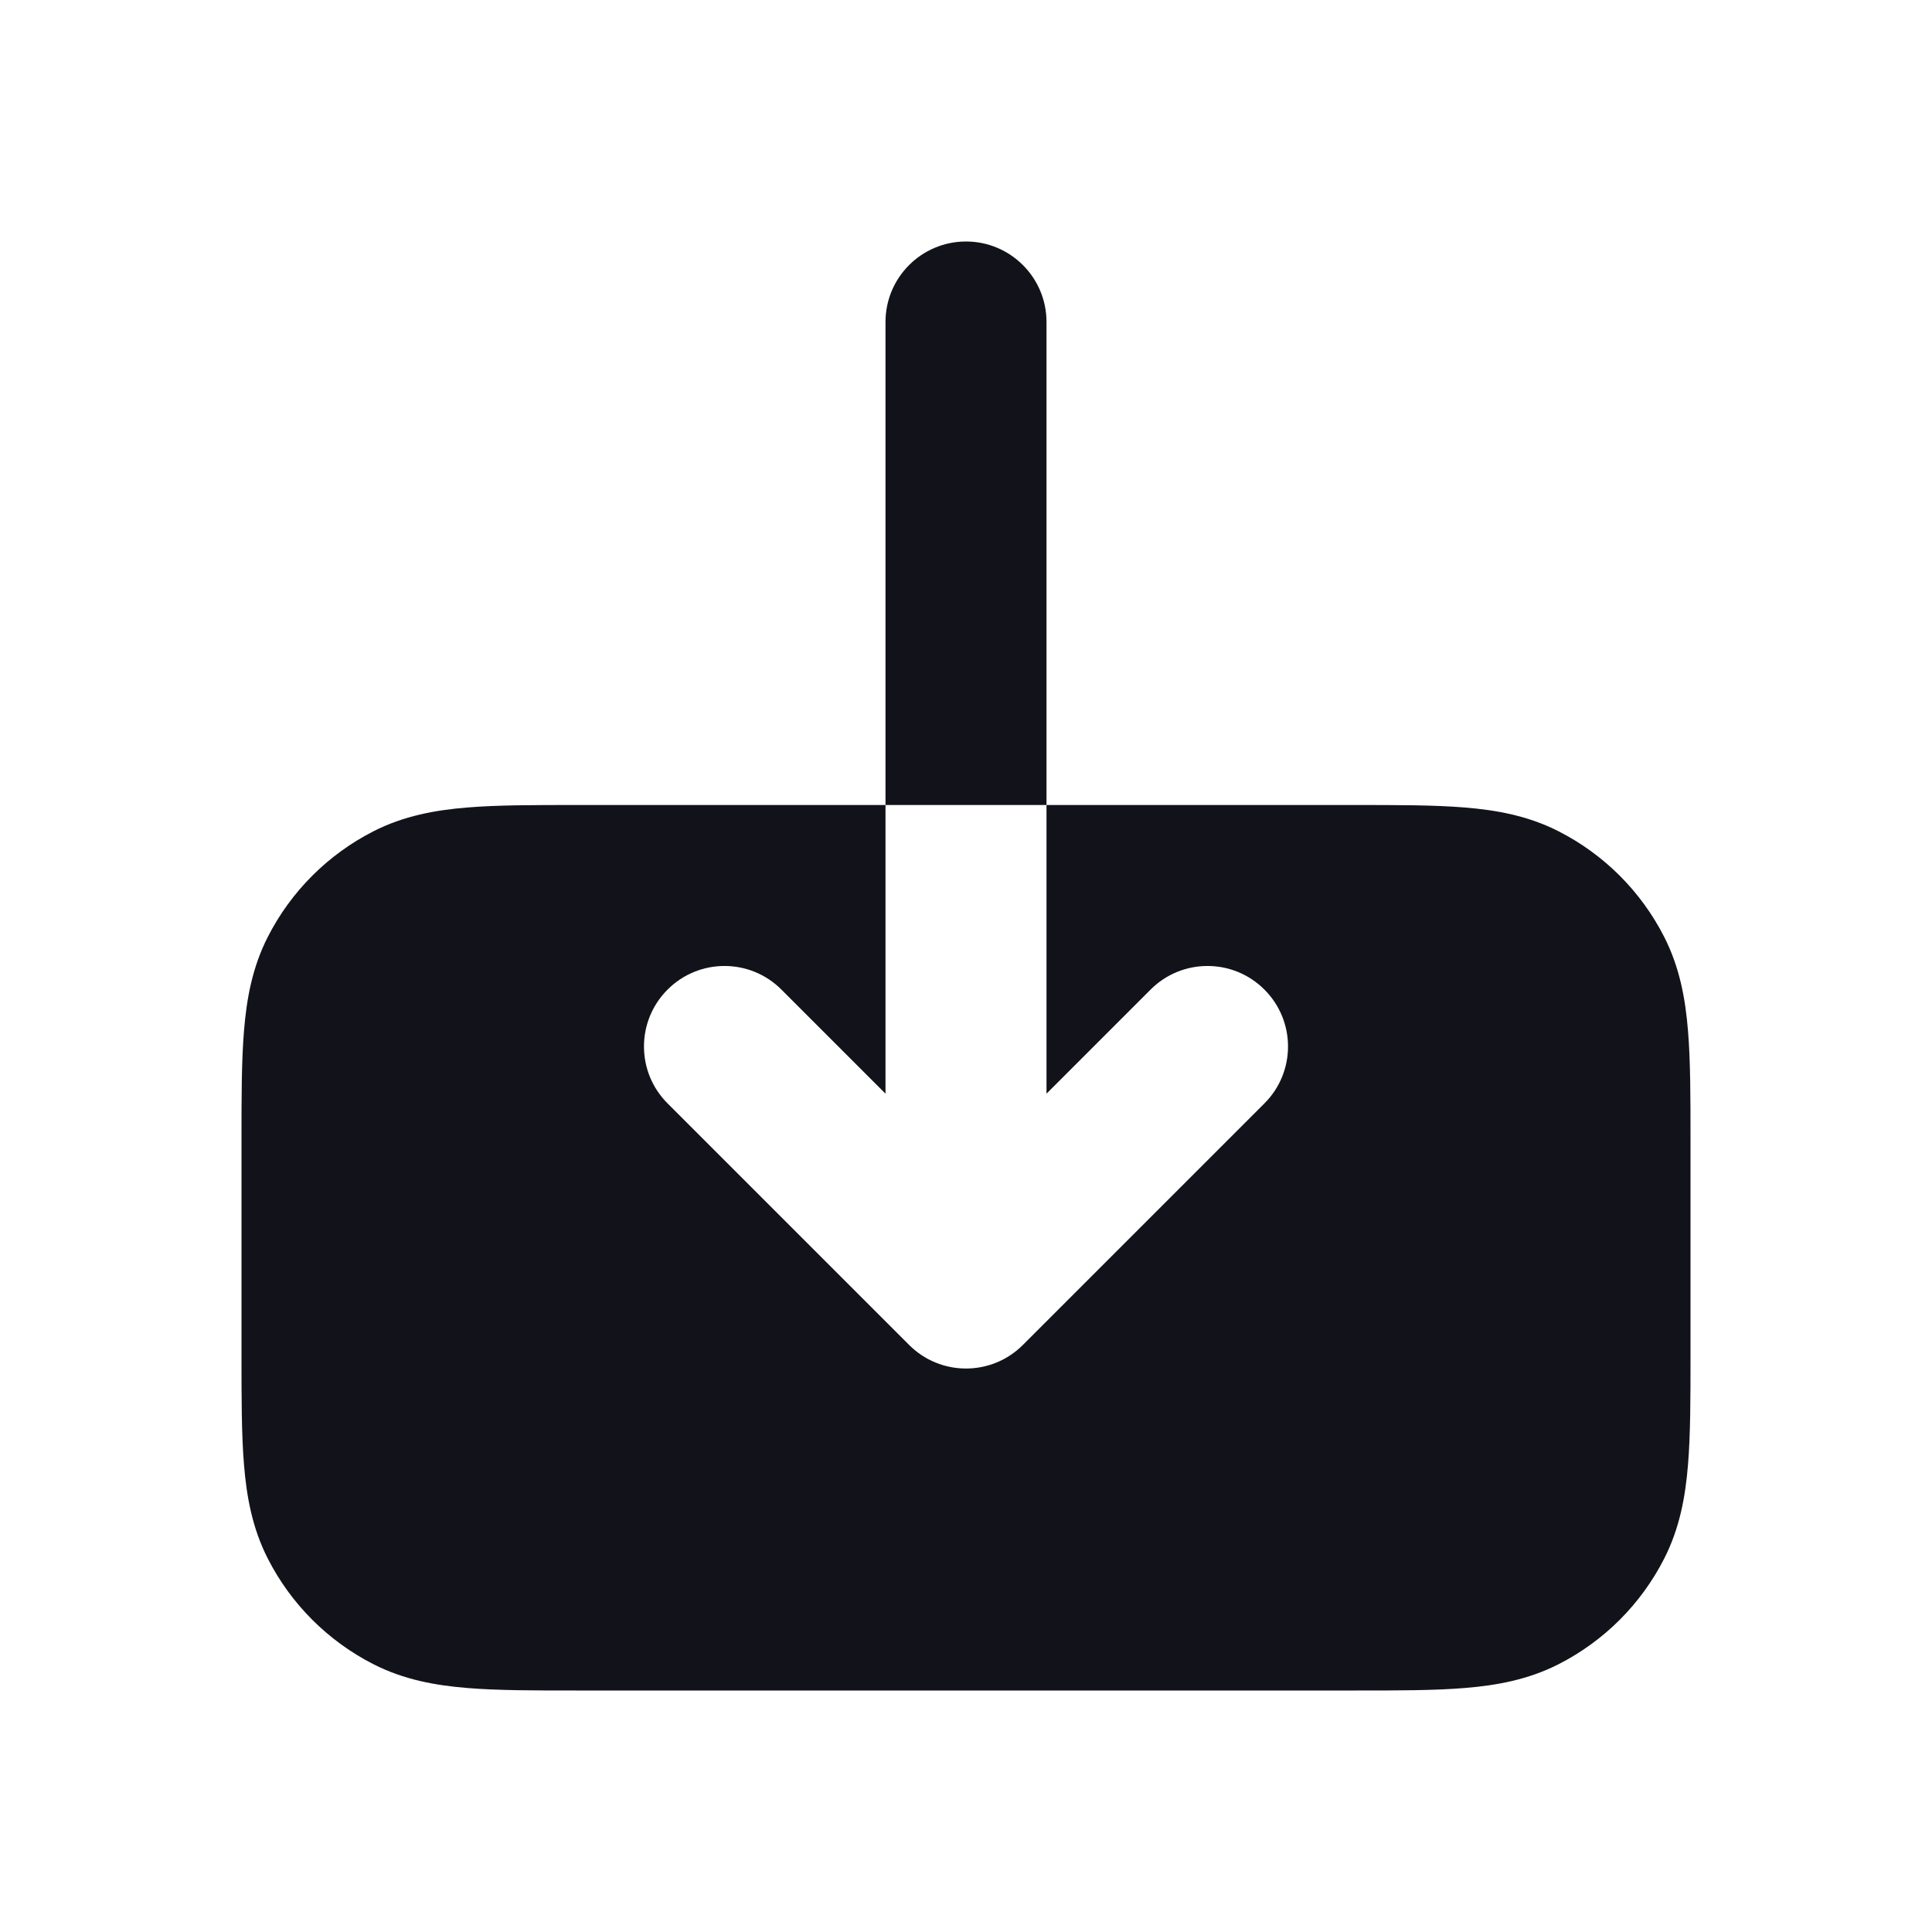 <svg width="24" height="24" viewBox="0 0 24 24" fill="none" xmlns="http://www.w3.org/2000/svg">
<path d="M3 16.838V14.162C3 13.634 3 13.18 3.031 12.805C3.063 12.41 3.134 12.016 3.327 11.638C3.615 11.073 4.074 10.615 4.638 10.327C5.016 10.134 5.41 10.063 5.805 10.031C6.18 10 6.634 10 7.161 10L11 10V13.586L9.707 12.293C9.317 11.902 8.683 11.902 8.293 12.293C7.902 12.683 7.902 13.317 8.293 13.707L11.293 16.707C11.683 17.098 12.317 17.098 12.707 16.707L15.707 13.707C16.098 13.317 16.098 12.683 15.707 12.293C15.317 11.902 14.683 11.902 14.293 12.293L13 13.586V10H16.839C17.366 10 17.82 10 18.195 10.031C18.59 10.063 18.984 10.134 19.362 10.327C19.927 10.615 20.385 11.073 20.673 11.638C20.866 12.016 20.937 12.41 20.969 12.805C21 13.18 21 13.634 21 14.161L21 16.839C21 17.366 21 17.82 20.969 18.195C20.937 18.59 20.866 18.984 20.673 19.362C20.385 19.927 19.927 20.385 19.362 20.673C18.984 20.866 18.59 20.937 18.195 20.969C17.82 21 17.366 21 16.838 21L7.161 21C6.634 21 6.18 21 5.805 20.969C5.41 20.937 5.016 20.866 4.638 20.673C4.074 20.385 3.615 19.927 3.327 19.362C3.134 18.984 3.063 18.59 3.031 18.195C3 17.82 3 17.366 3 16.838Z" fill="#12131A"/>
<path fill-rule="evenodd" clip-rule="evenodd" d="M12 3C11.448 3 11 3.448 11 4V10H13V4C13 3.448 12.552 3 12 3Z" fill="#12131A"/>
</svg>
